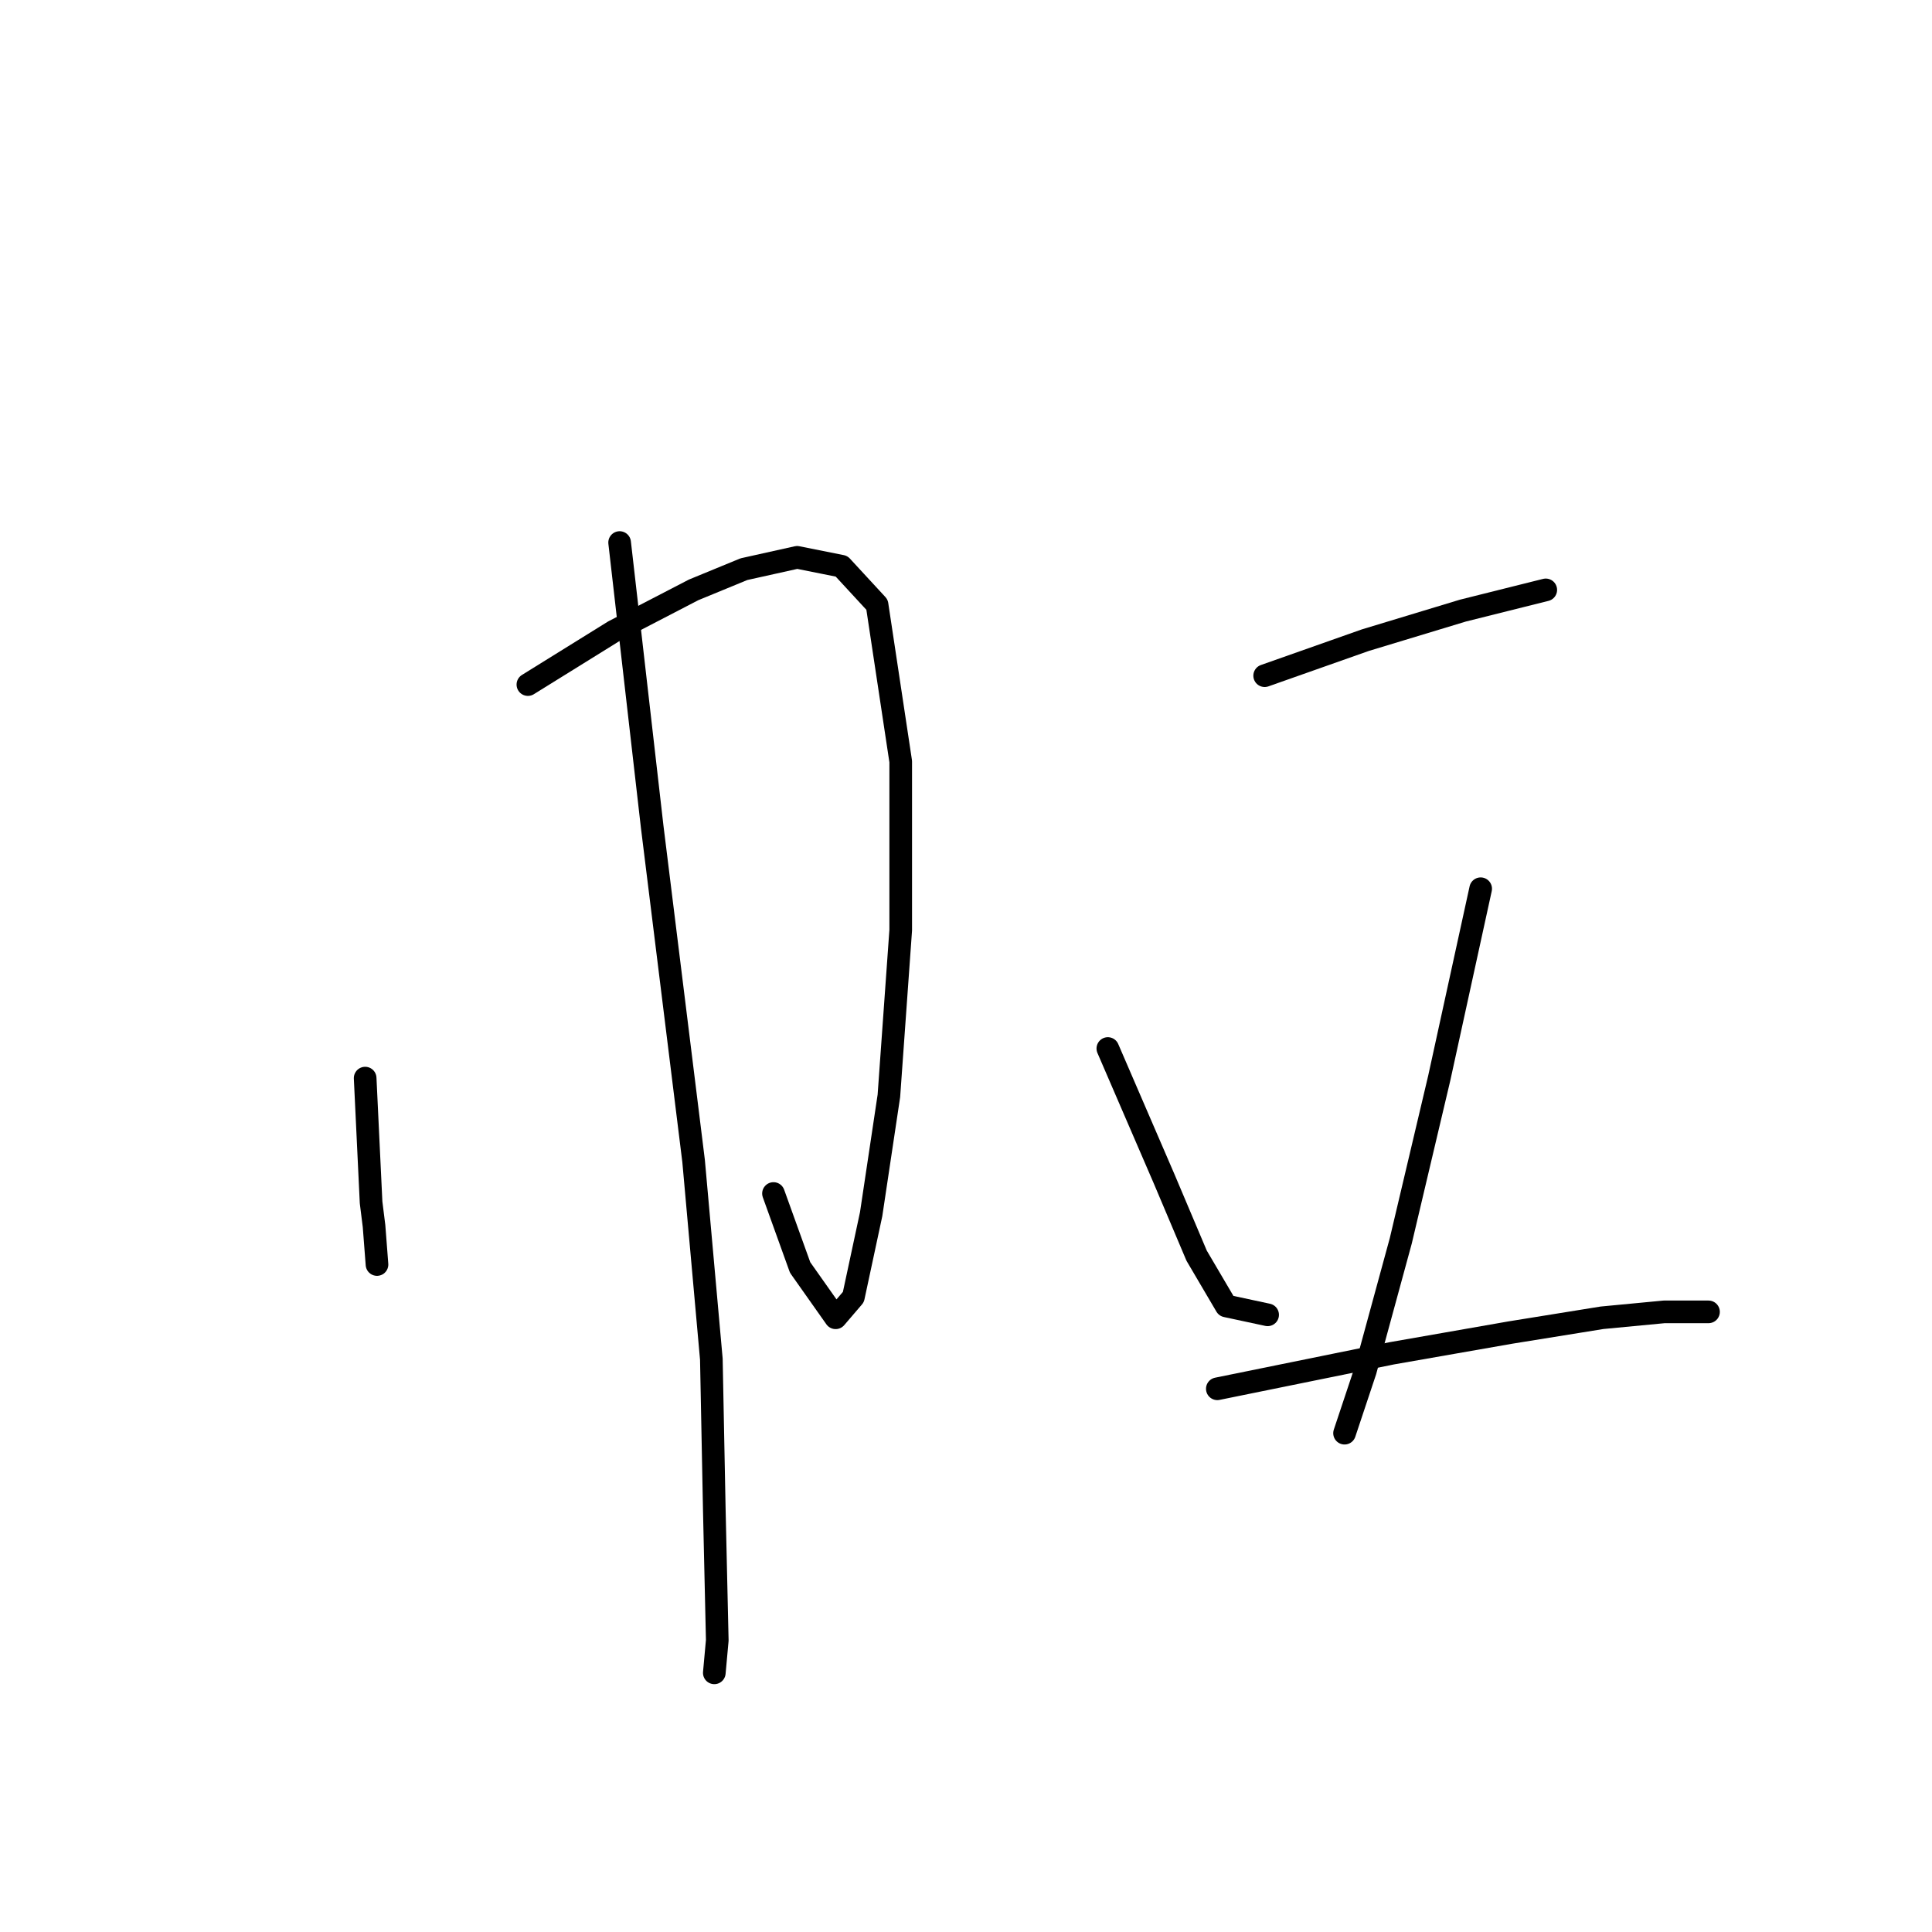 <?xml version="1.0" standalone="no"?>
    <svg width="256" height="256" xmlns="http://www.w3.org/2000/svg" version="1.1">
    <polyline stroke="black" stroke-width="3" stroke-linecap="round" fill="transparent" stroke-linejoin="round" points="48.385 142.855 49.17 159.322 49.562 162.459 49.954 167.555 49.954 167.555 " />
        <polyline stroke="black" stroke-width="3" stroke-linecap="round" fill="transparent" stroke-linejoin="round" points="69.949 90.71 81.319 83.652 91.905 78.163 98.571 75.419 105.628 73.85 111.509 75.027 116.214 80.124 119.35 100.903 119.35 123.251 117.782 145.207 115.43 160.89 113.077 171.868 110.725 174.613 106.02 167.948 102.491 158.146 102.491 158.146 " />
        <polyline stroke="black" stroke-width="3" stroke-linecap="round" fill="transparent" stroke-linejoin="round" points="82.104 71.89 86.416 109.529 91.905 153.833 94.258 180.102 94.65 200.097 95.042 217.349 94.65 221.661 94.65 221.661 " />
        <polyline stroke="black" stroke-width="3" stroke-linecap="round" fill="transparent" stroke-linejoin="round" points="167.575 89.533 180.906 84.828 193.844 80.908 201.685 78.947 204.822 78.163 204.822 78.163 " />
        <polyline stroke="black" stroke-width="3" stroke-linecap="round" fill="transparent" stroke-linejoin="round" points="146.795 138.934 154.245 156.185 158.557 166.379 162.478 173.044 167.967 174.221 167.967 174.221 " />
        <polyline stroke="black" stroke-width="3" stroke-linecap="round" fill="transparent" stroke-linejoin="round" points="196.196 117.762 190.707 142.855 185.61 164.419 180.906 181.67 178.161 189.904 178.161 189.904 " />
        <polyline stroke="black" stroke-width="3" stroke-linecap="round" fill="transparent" stroke-linejoin="round" points="161.302 184.022 184.434 179.318 200.117 176.573 212.271 174.613 220.505 173.829 226.386 173.829 226.386 173.829 " />
        </svg>